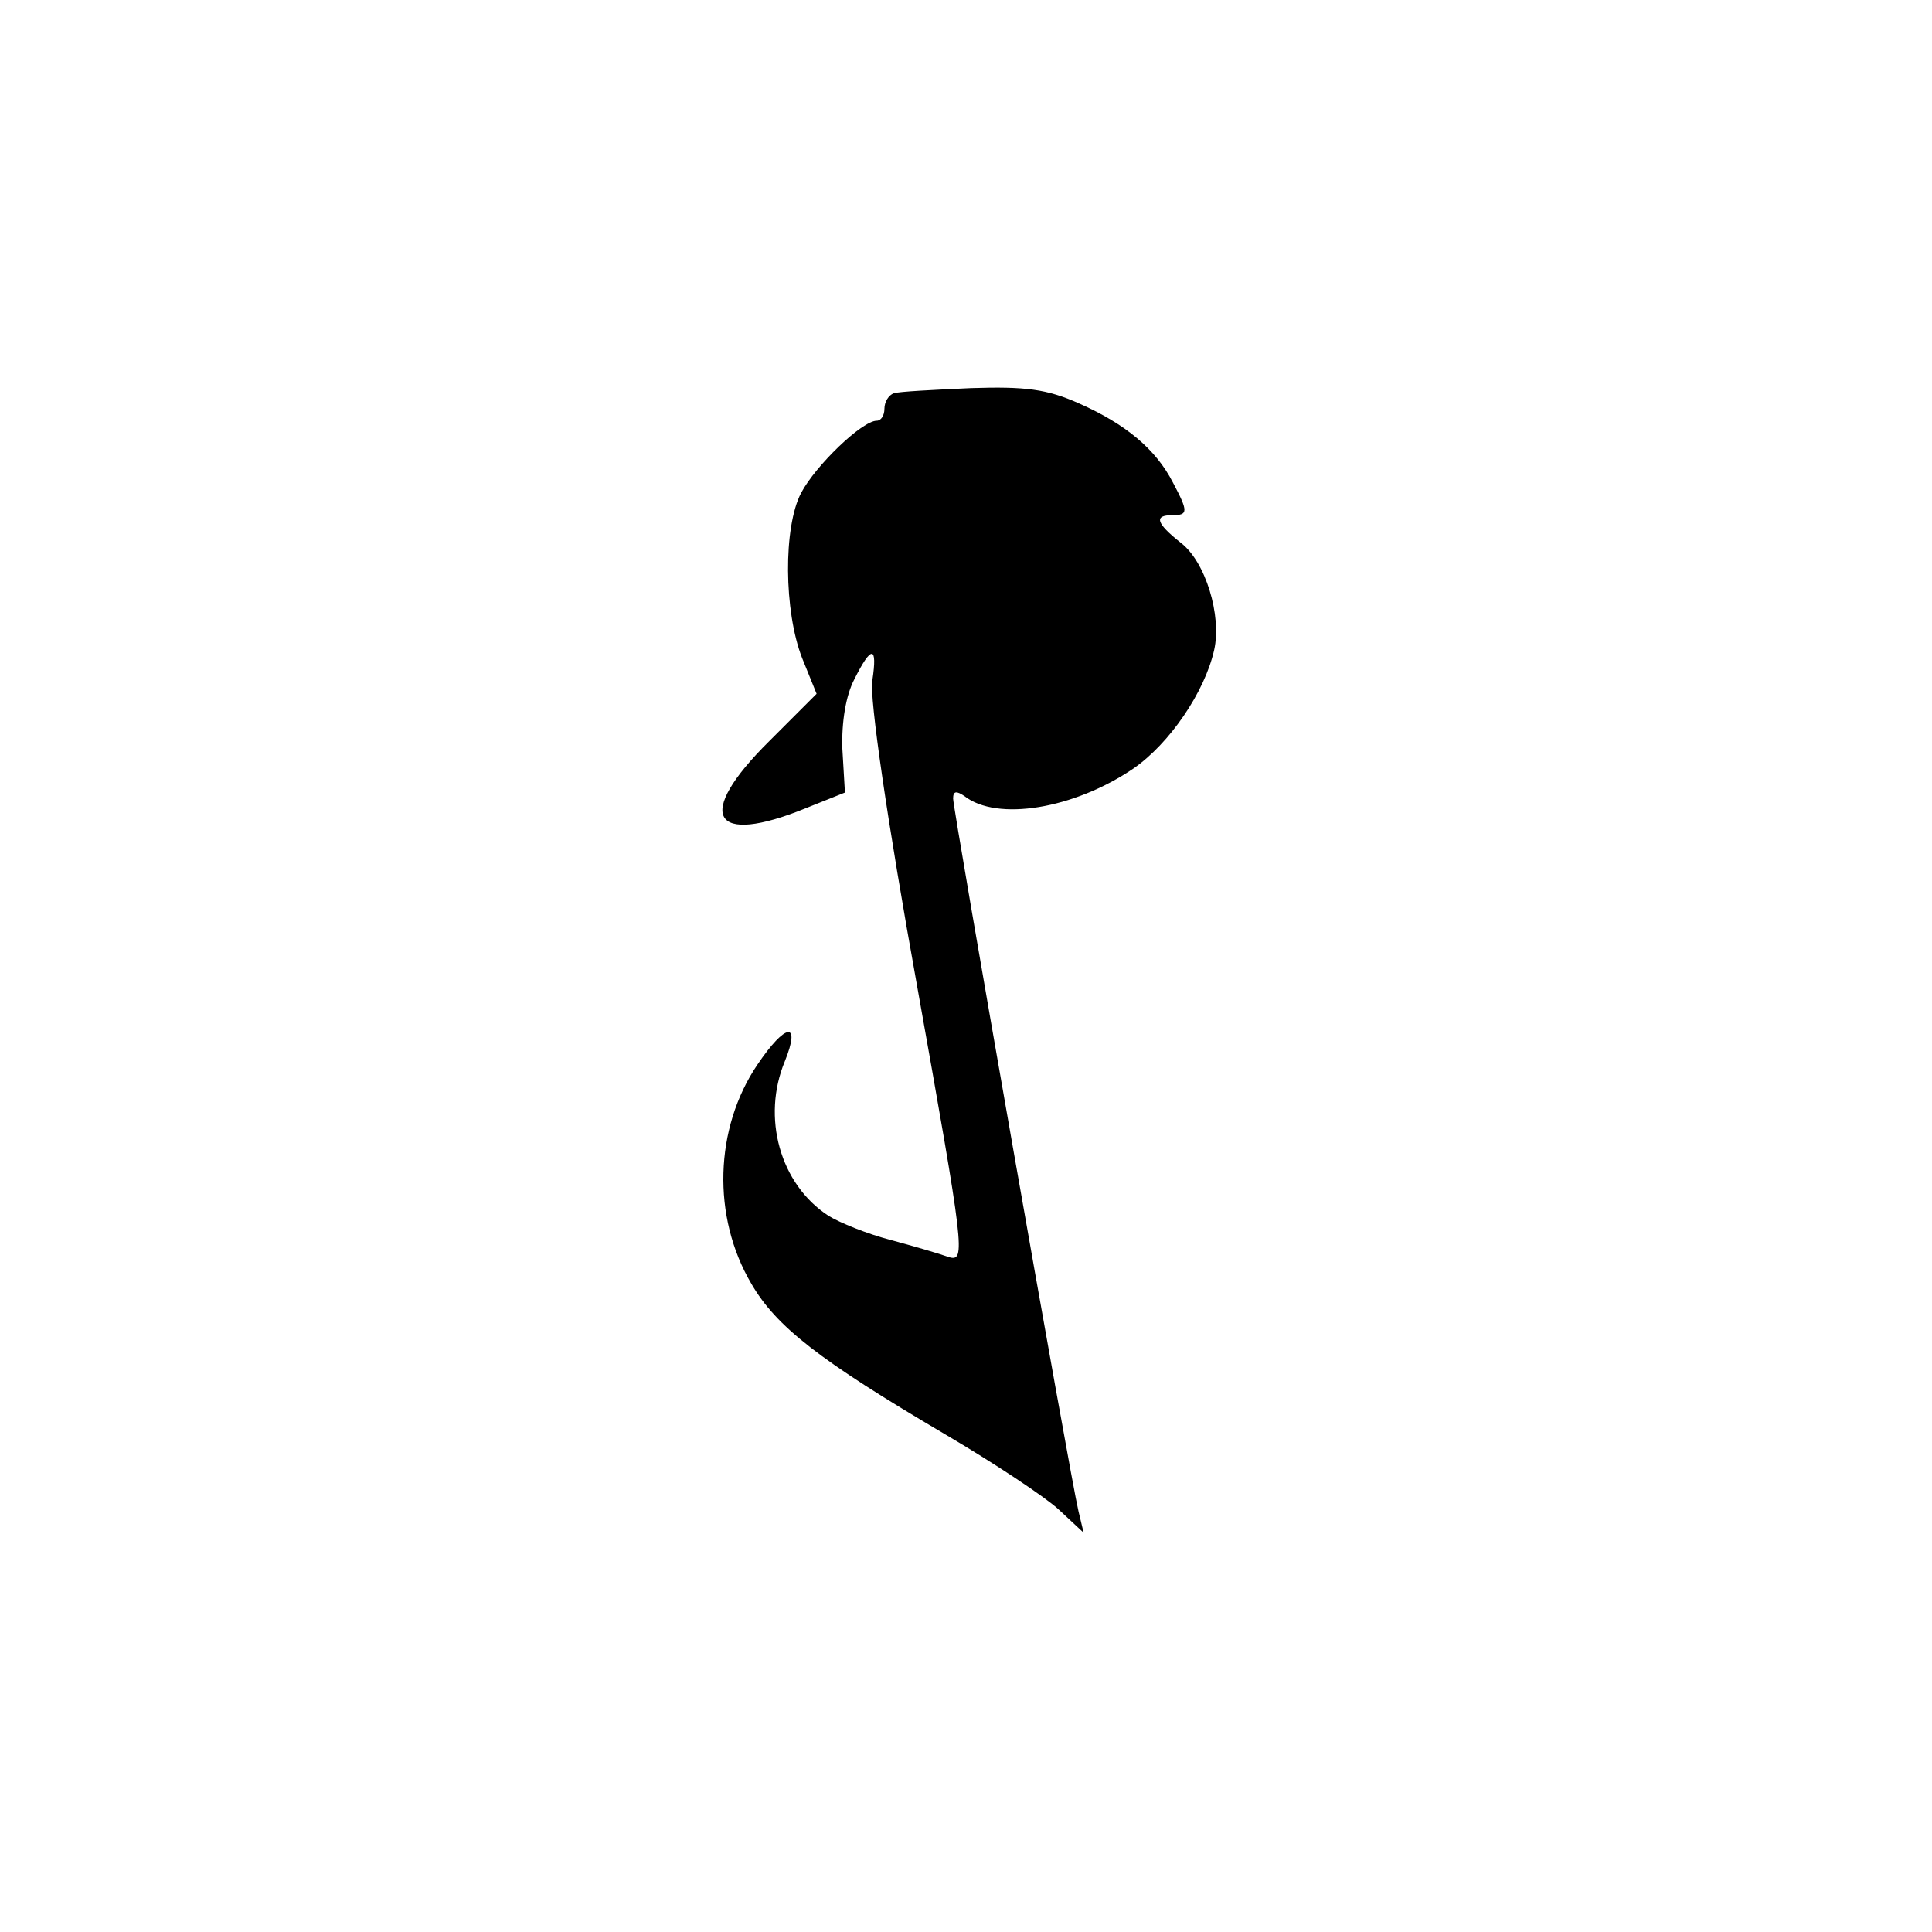 <?xml version="1.0" standalone="no"?>
<!DOCTYPE svg PUBLIC "-//W3C//DTD SVG 20010904//EN"
 "http://www.w3.org/TR/2001/REC-SVG-20010904/DTD/svg10.dtd">
<svg version="1.0" xmlns="http://www.w3.org/2000/svg"
 width="225pt" height="225pt" viewBox="0 0 225 225"
 preserveAspectRatio="xMidYMid meet">
<g transform="translate(0,225) scale(0.1,-0.1)"
fill="#000000" stroke="none">
<path d="M1041 1792 c-6 -2 -11 -10 -11 -18 0 -8 -4 -14 -9 -14 -17 0 -71 -52
-88 -84 -21 -40 -20 -138 1 -192 l17 -42 -55 -55 c-88 -87 -67 -123 43 -78
l45 18 -3 51 c-1 31 4 62 14 81 20 40 27 39 21 -1 -4 -19 18 -168 52 -356 55
-308 57 -322 37 -316 -11 4 -42 13 -68 20 -27 7 -59 20 -72 28 -57 37 -78 115
-51 180 19 47 1 45 -32 -4 -50 -74 -53 -177 -7 -255 29 -50 79 -89 225 -175
58 -34 118 -74 133 -88 l29 -27 -6 25 c-10 42 -146 817 -146 830 0 9 4 9 13 3
38 -30 128 -15 197 32 42 29 83 89 94 138 9 40 -10 103 -39 125 -29 23 -31 32
-10 32 19 0 19 4 1 38 -20 39 -55 68 -109 92 -38 17 -63 20 -126 18 -44 -2
-84 -4 -90 -6z"/>
</g>
</svg>
